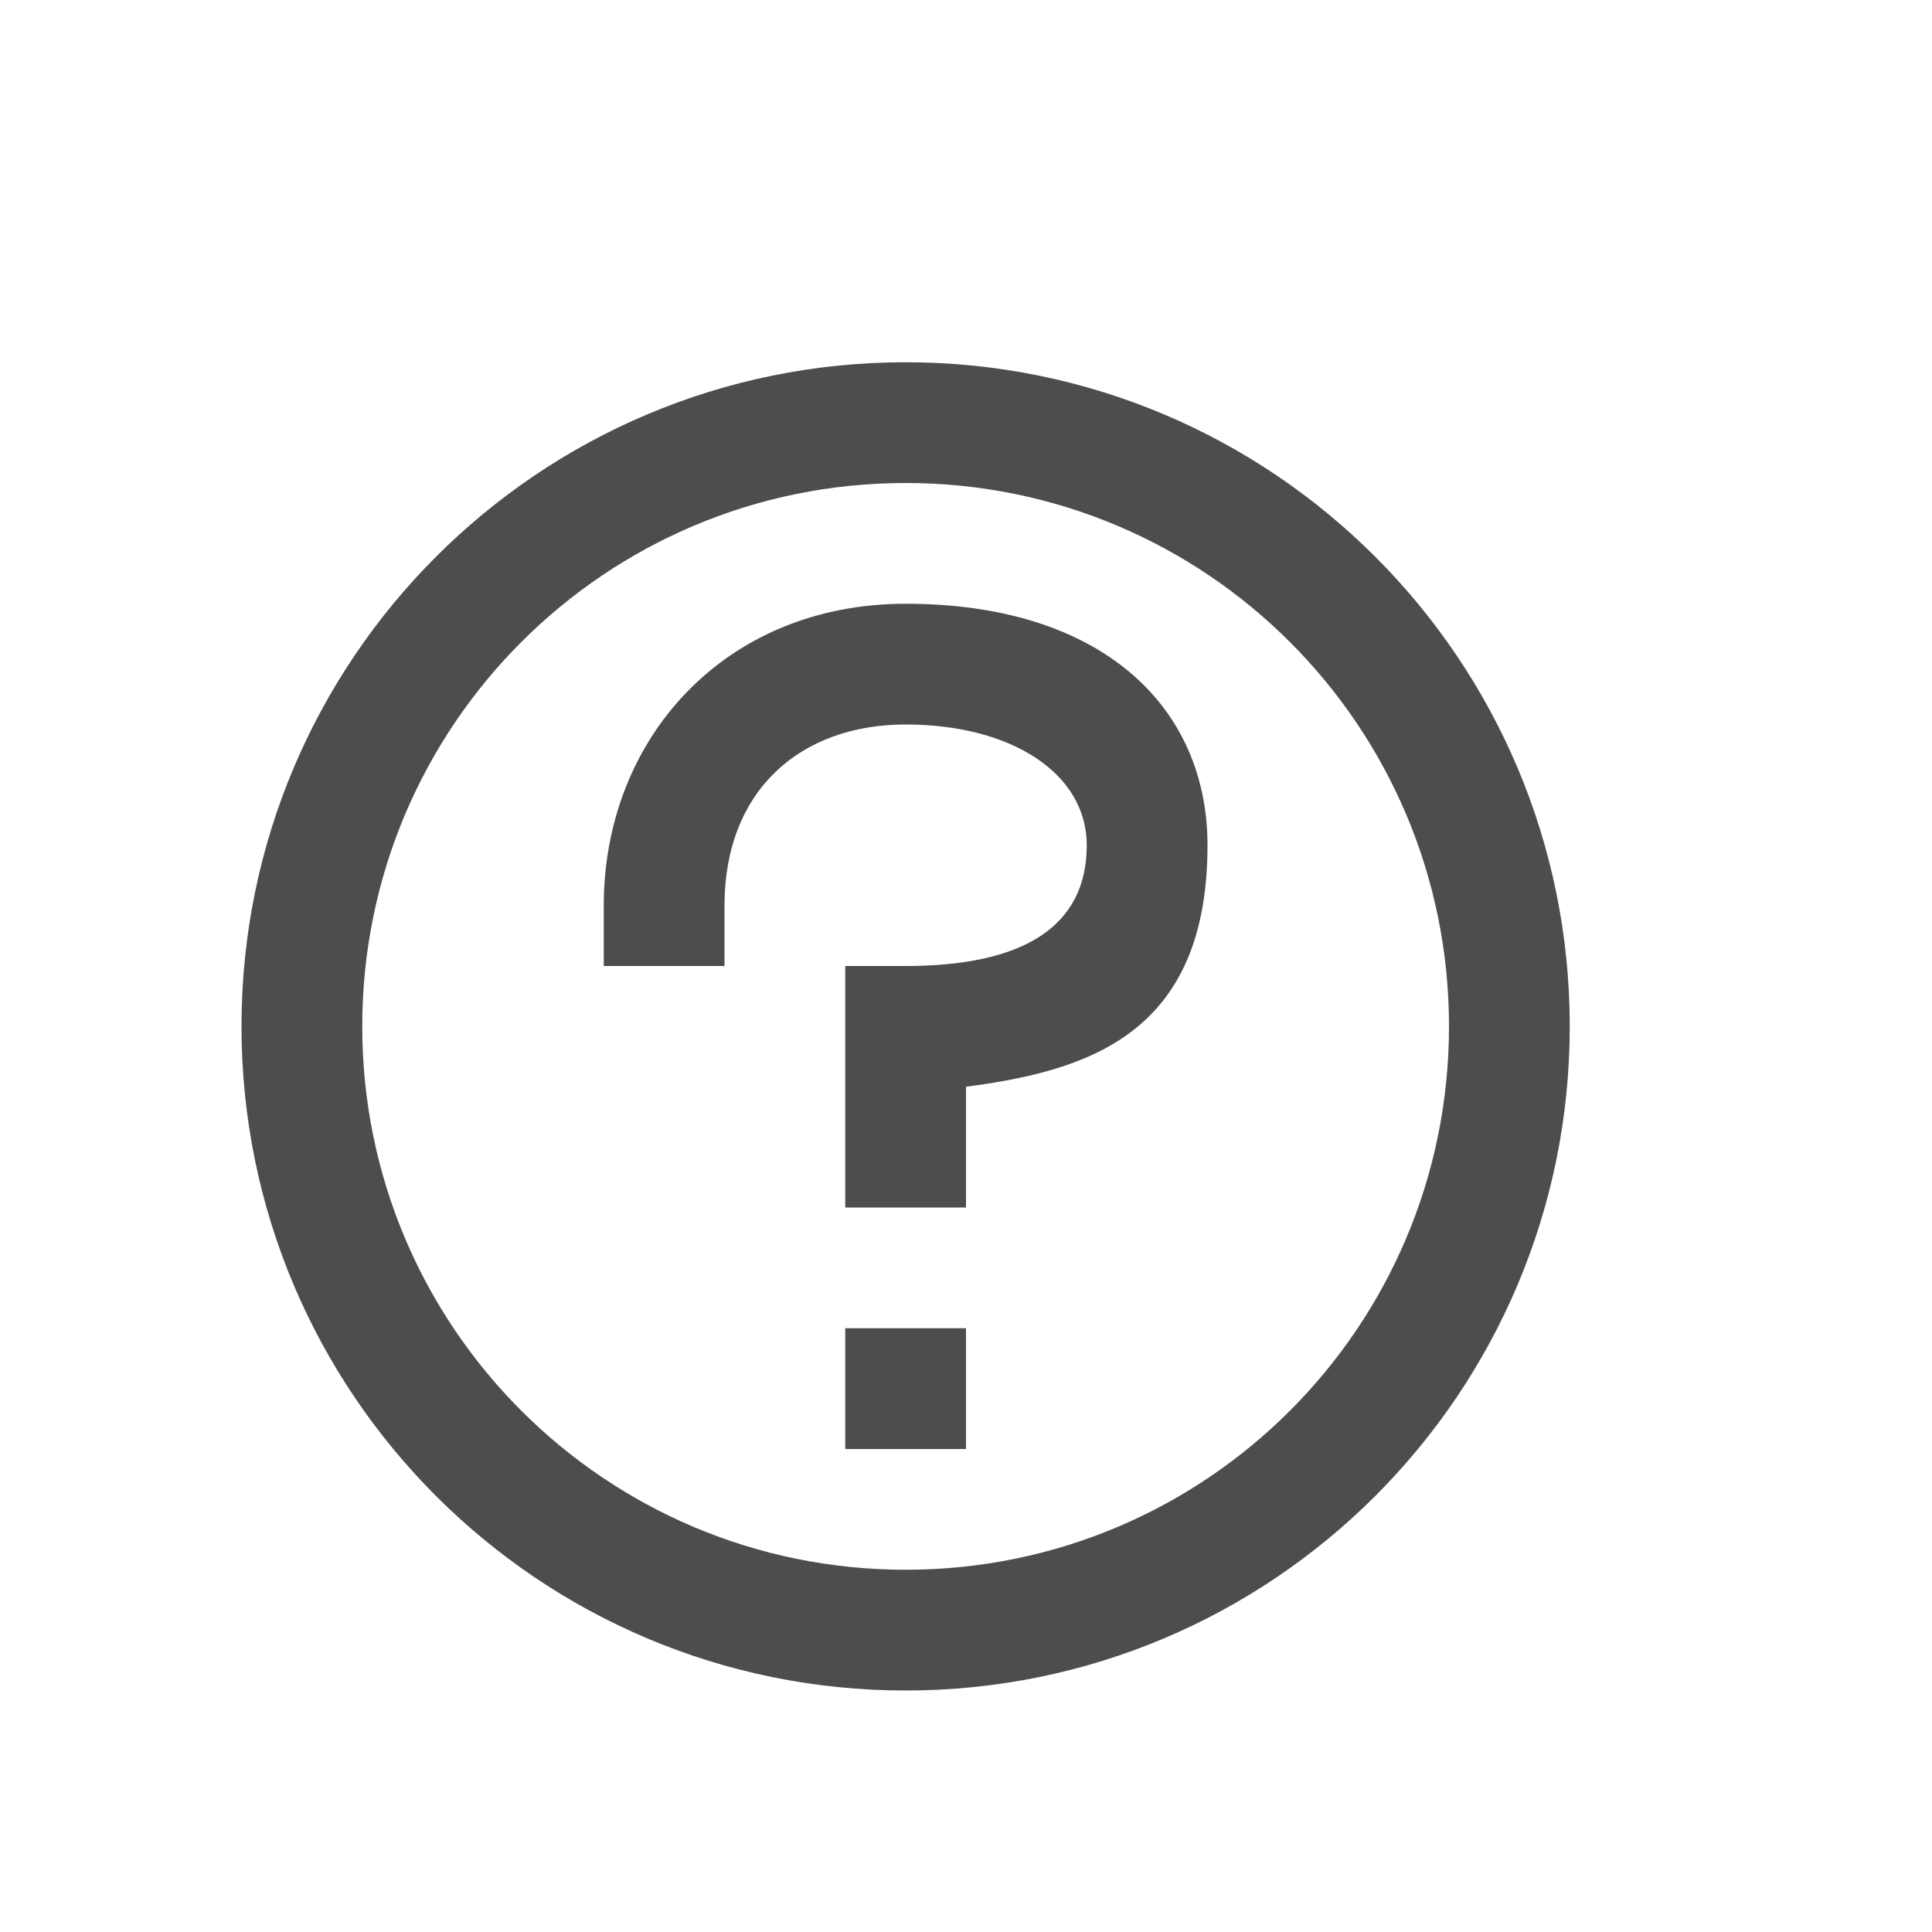 <svg version="1.1" xmlns="http://www.w3.org/2000/svg" viewBox="0 0 16 16">
<defs id="defs3051">
<style type="text/css" id="current-color-scheme">
.ColorScheme-Text {
color:#4d4d4d;
}
</style>
</defs>
<path style="fill:currentColor;fill-opacity:1;stroke:none" id="path844" d="M 7.5 3 C 4.462 3 2 5.462 2 8.5 C 2 11.538 4.462 14 7.5 14 C 10.538 14 13 11.538 13 8.5 C 13 5.462 10.538 3 7.5 3 z M 7.5 4 C 9.985 4 12 6.01 12 8.5 C 12 10.985 9.99 13 7.5 13 C 5.015 13 3 10.99 3 8.5 C 3 6.015 5.01 4 7.5 4 z M 7.5 5 C 6 5 5 6.119 5 7.5 L 5 8 L 6 8 L 6 7.5 C 6 6.544 6.63 6 7.5 6 C 8.377 6 9 6.405 9 7 C 9 7.685 8.458 8 7.5 8 L 7 8 L 7 10 L 8 10 L 8 9 C 9 8.868 10 8.571 10 7 C 10 5.859 9.132 5 7.5 5 z M 7 11 L 7 12 L 8 12 L 8 11 L 7 11 z " class="ColorScheme-Text"/>
</svg>
